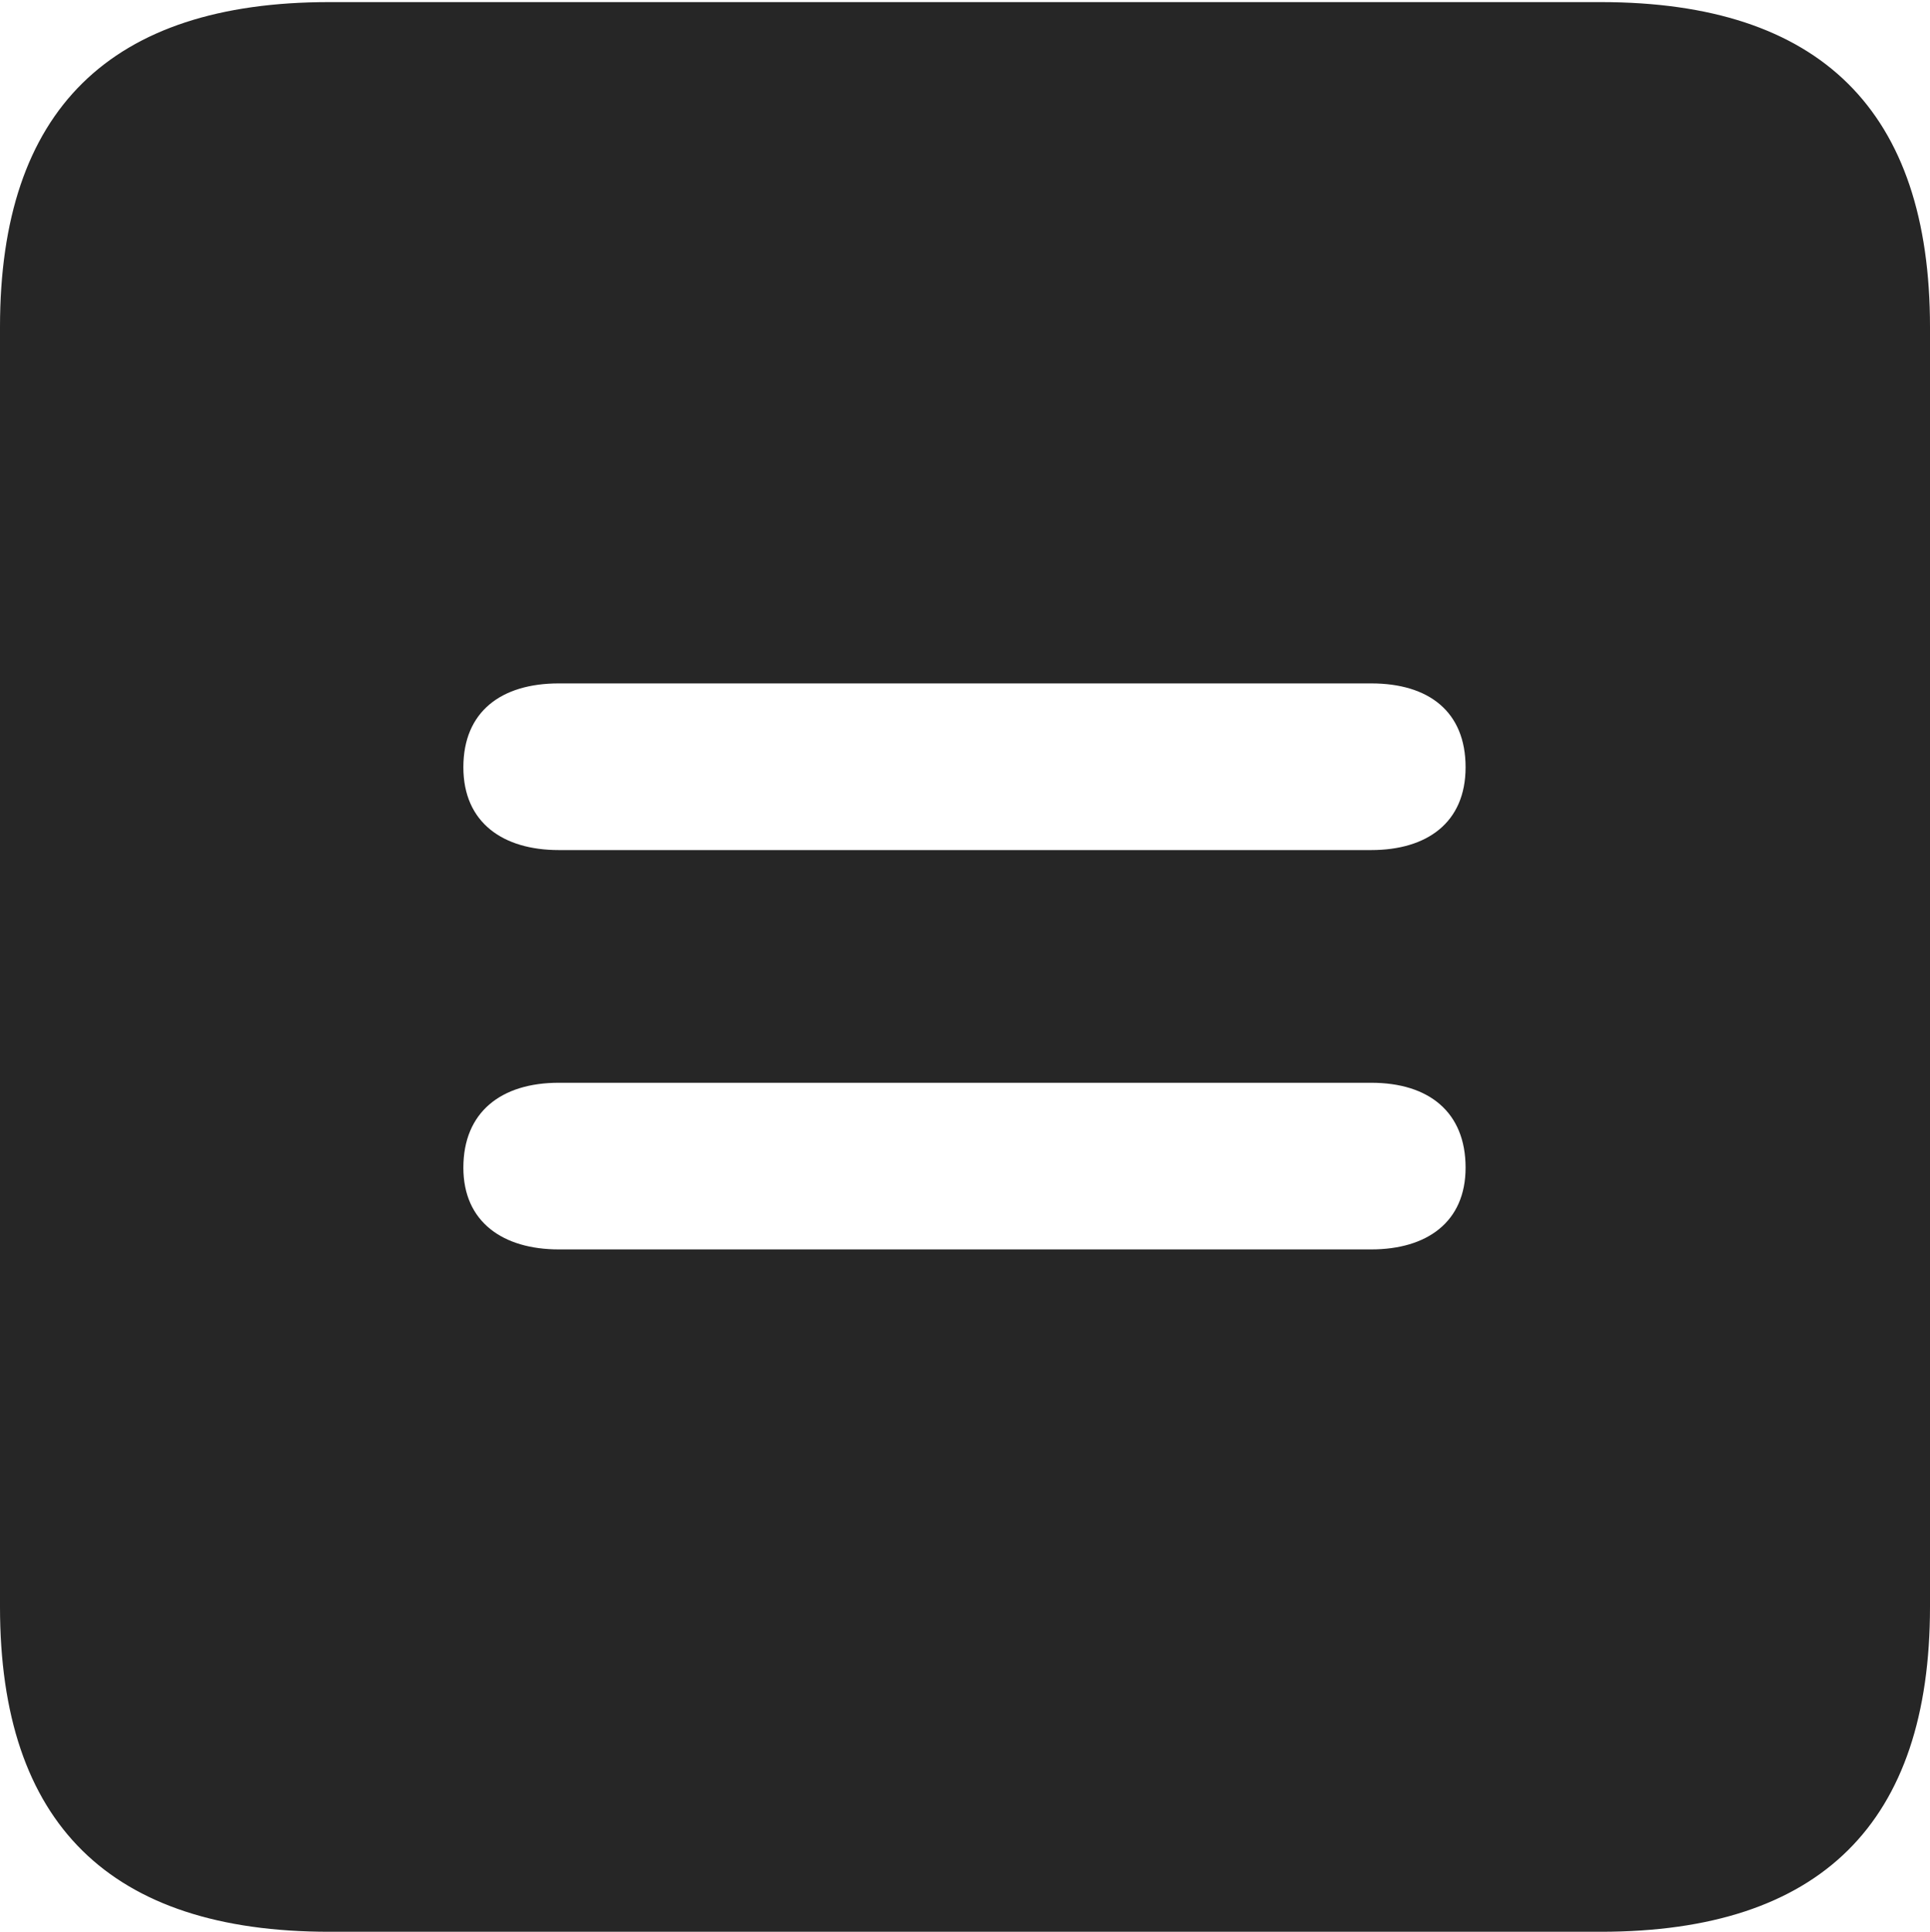 <?xml version="1.0" encoding="UTF-8"?>
<!--Generator: Apple Native CoreSVG 232.5-->
<!DOCTYPE svg
PUBLIC "-//W3C//DTD SVG 1.1//EN"
       "http://www.w3.org/Graphics/SVG/1.1/DTD/svg11.dtd">
<svg version="1.1" xmlns="http://www.w3.org/2000/svg" xmlns:xlink="http://www.w3.org/1999/xlink" width="89.893" height="89.99">
 <g>
  <rect height="89.99" opacity="0" width="89.893" x="0" y="0"/>
  <path d="M89.893 15.234L89.893 74.853C89.893 84.912 84.814 89.99 74.561 89.99L15.332 89.99C5.127 89.99 0 84.961 0 74.853L0 15.234C0 5.127 5.127 0.098 15.332 0.098L74.561 0.098C84.814 0.098 89.893 5.176 89.893 15.234ZM26.025 50.44C23.34 50.44 21.582 51.807 21.582 54.395C21.582 56.934 23.438 58.203 26.025 58.203L63.867 58.203C66.455 58.203 68.262 56.934 68.262 54.395C68.262 51.807 66.553 50.44 63.867 50.44ZM26.025 31.836C23.34 31.836 21.582 33.154 21.582 35.742C21.582 38.33 23.438 39.6 26.025 39.6L63.867 39.6C66.455 39.6 68.262 38.33 68.262 35.742C68.262 33.154 66.553 31.836 63.867 31.836Z" fill="#000000" fill-opacity="0.85"/>
 </g>
</svg>
